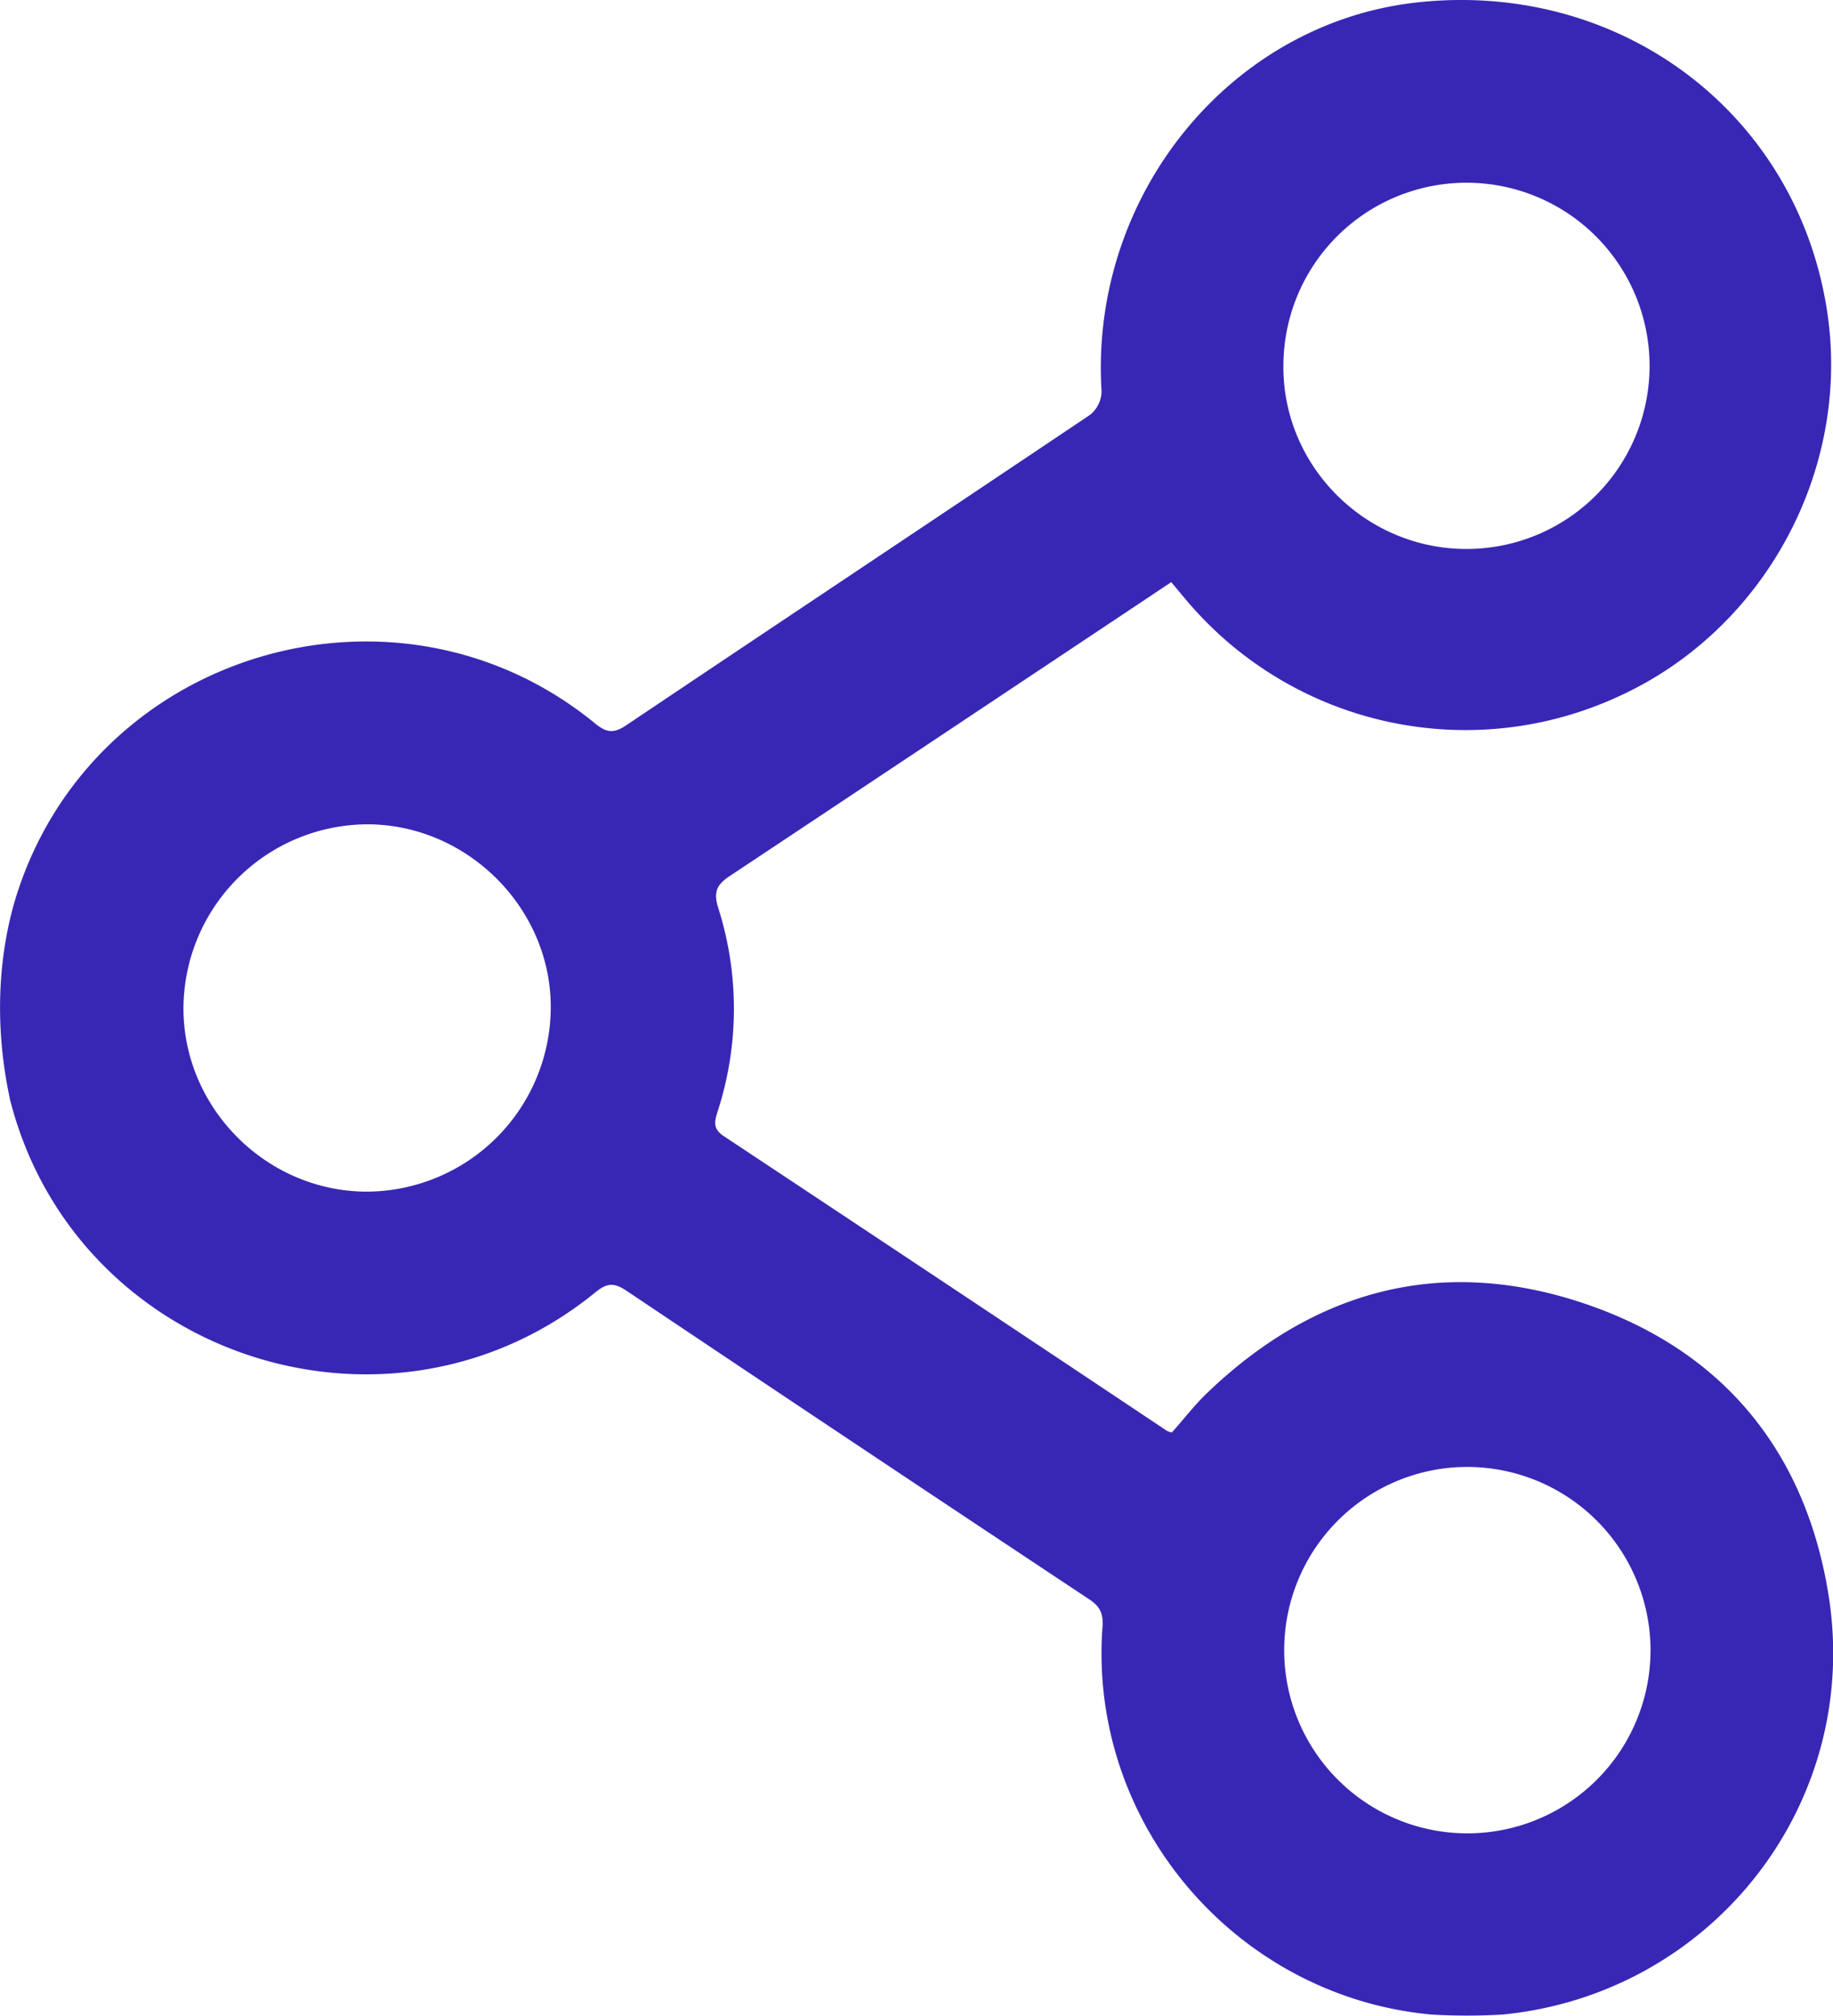 <svg xmlns="http://www.w3.org/2000/svg" viewBox="0 0 425.61 467.92"><defs></defs><g id="Layer_2" data-name="Layer 2"><defs><style>.cls-1{fill:#3827B4;}</style></defs><path class="cls-1" d="M4.32,206.36c18.74-55.72,88.33-75.7,133.84-38.43,2.66,2.17,4.32,2.4,7.23.45,35.86-24.07,71.85-48,107.69-72.06a7.19,7.19,0,0,0,2.7-5.44C252.91,45.47,285.71,5.12,329.41.52c47-4.95,87.76,25.79,94.81,71.58,5.69,36.88-14.42,74.11-48.39,89.57a84.76,84.76,0,0,1-100.46-22.45c-1.07-1.26-2.12-2.53-3.41-4.08l-12,8q-45.21,30.12-90.45,60.18c-3.12,2.06-3.91,3.73-2.71,7.54a77.11,77.11,0,0,1-.15,47.09c-.75,2.4-1.2,4.07,1.44,5.82Q219.58,297.88,271,332.19a5.11,5.11,0,0,0,1.09.36c2.69-3,5.22-6.33,8.19-9.17,24.64-23.66,53.69-31.71,86.24-21.22s52.45,33.81,58,67.78c7.94,48.52-26.79,92.9-75.57,97.72a140.74,140.74,0,0,1-16.66,0c-45.43-4.25-79.64-44.48-76.3-89.94.22-3.07-.51-4.75-3.08-6.45q-53.81-35.68-107.43-71.62c-2.86-1.92-4.52-1.86-7.23.35C90.45,339,17.69,315.13,2.38,255.48-3,230.82,2.17,212.74,4.32,206.36Zm81-15a42.89,42.89,0,0,0-42.72,42.42c-.17,23.21,19,42.65,42.28,42.85a42.89,42.89,0,0,0,43-42.67C128,210.85,108.54,191.39,85.3,191.36Zm255.34-63.92A42.51,42.51,0,1,0,298,85.13C297.94,108.4,317.21,127.52,340.64,127.44Zm-.19,213.1a42.53,42.53,0,1,0,42.77,42.19A42.6,42.6,0,0,0,340.45,340.54Z"/></g></svg>